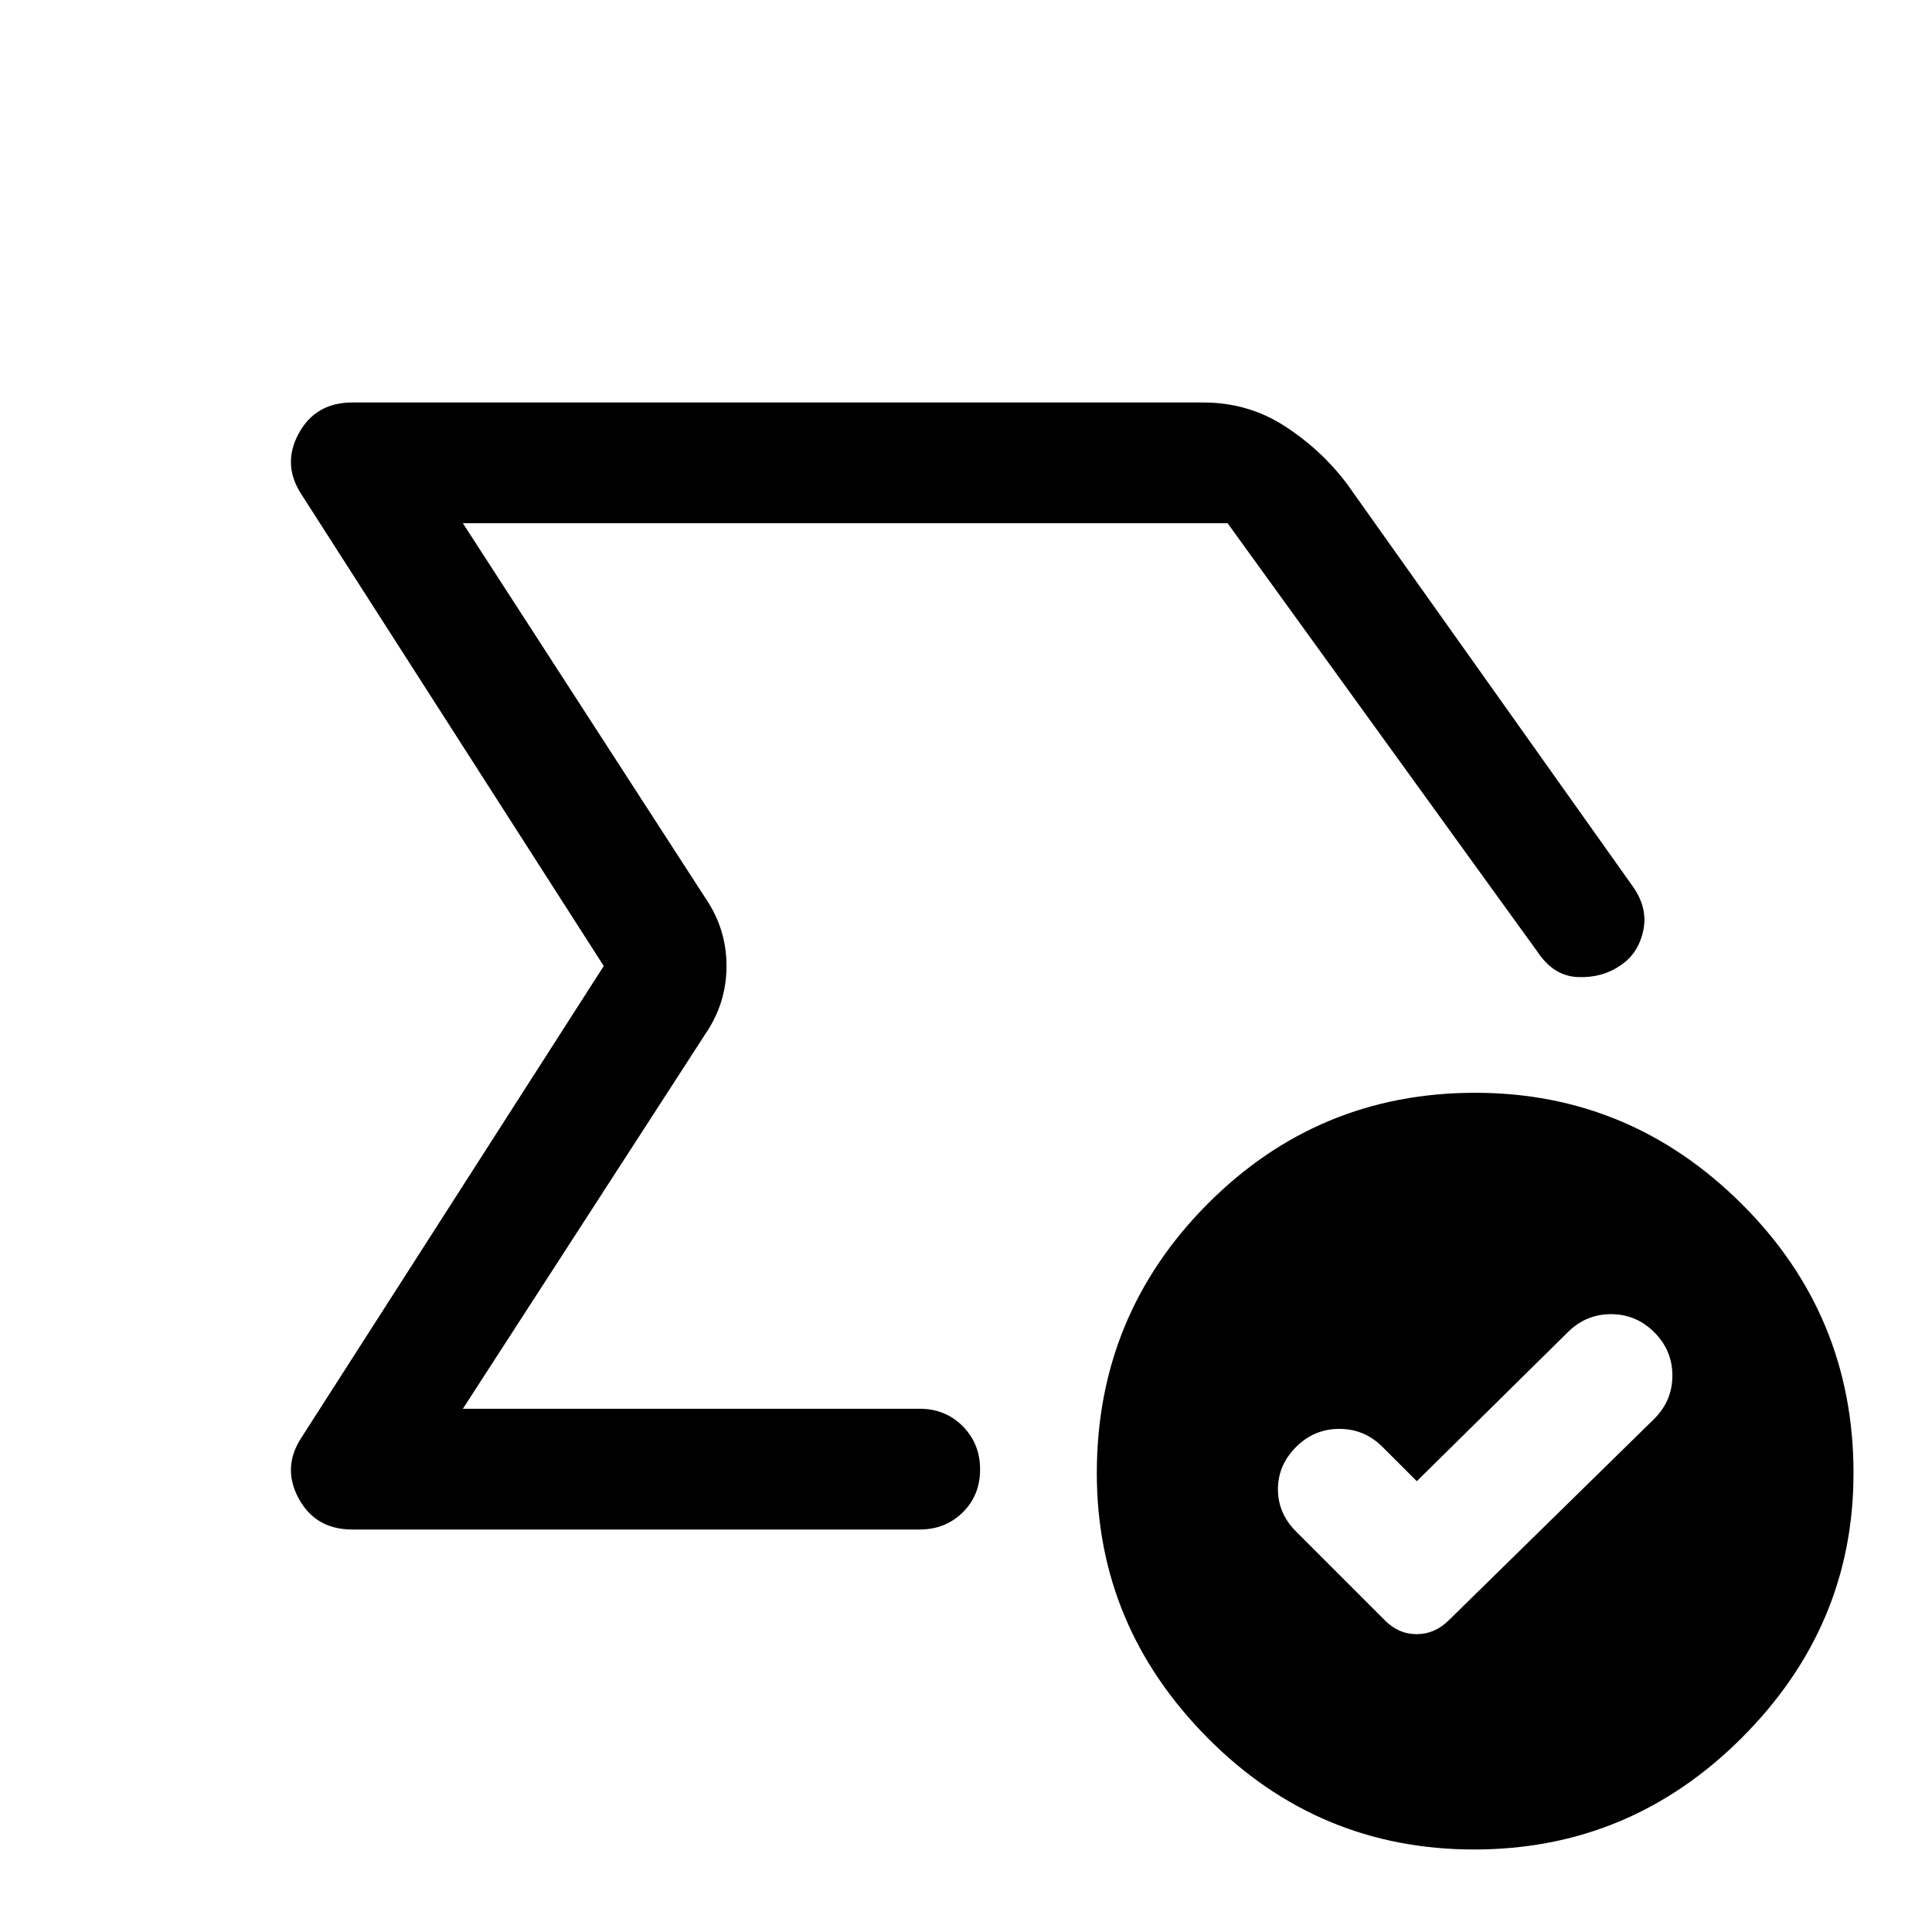 <svg xmlns="http://www.w3.org/2000/svg" height="48" viewBox="0 -960 960 960" width="48"><path d="M501-480ZM175-200q-18.261 0-26.63-15.5Q140-231 150-246l150-234-150-234q-10-15-1.63-30.5Q156.739-760 175-760h423q22 0 40 11.5t31 28.5l142 200q8 11 5.5 22.5T805-480.176q-9 6.176-21 5.676T764-487L610-700H230l121 187q10 15 10 33t-10 33L230-260h227q12.75 0 21.375 8.675 8.625 8.676 8.625 21.5 0 12.825-8.625 21.325T457-200H175Zm529-24-17-17q-9-9-21.5-9t-21.5 9q-9 9-9 21t9 21l44 44q6.818 7 15.909 7Q713-148 720-155l102-100q9-9 9-21.5t-9-21.5q-9-9-21.5-9t-21.5 9l-75 74Zm28.5 183Q655-41 600-96.5T545-228q0-78.435 54.99-133.717Q654.98-417 733-417q77 0 132.5 55.283Q921-306.435 921-228q0 76-55.5 131.5T732.5-41Z"/></svg>